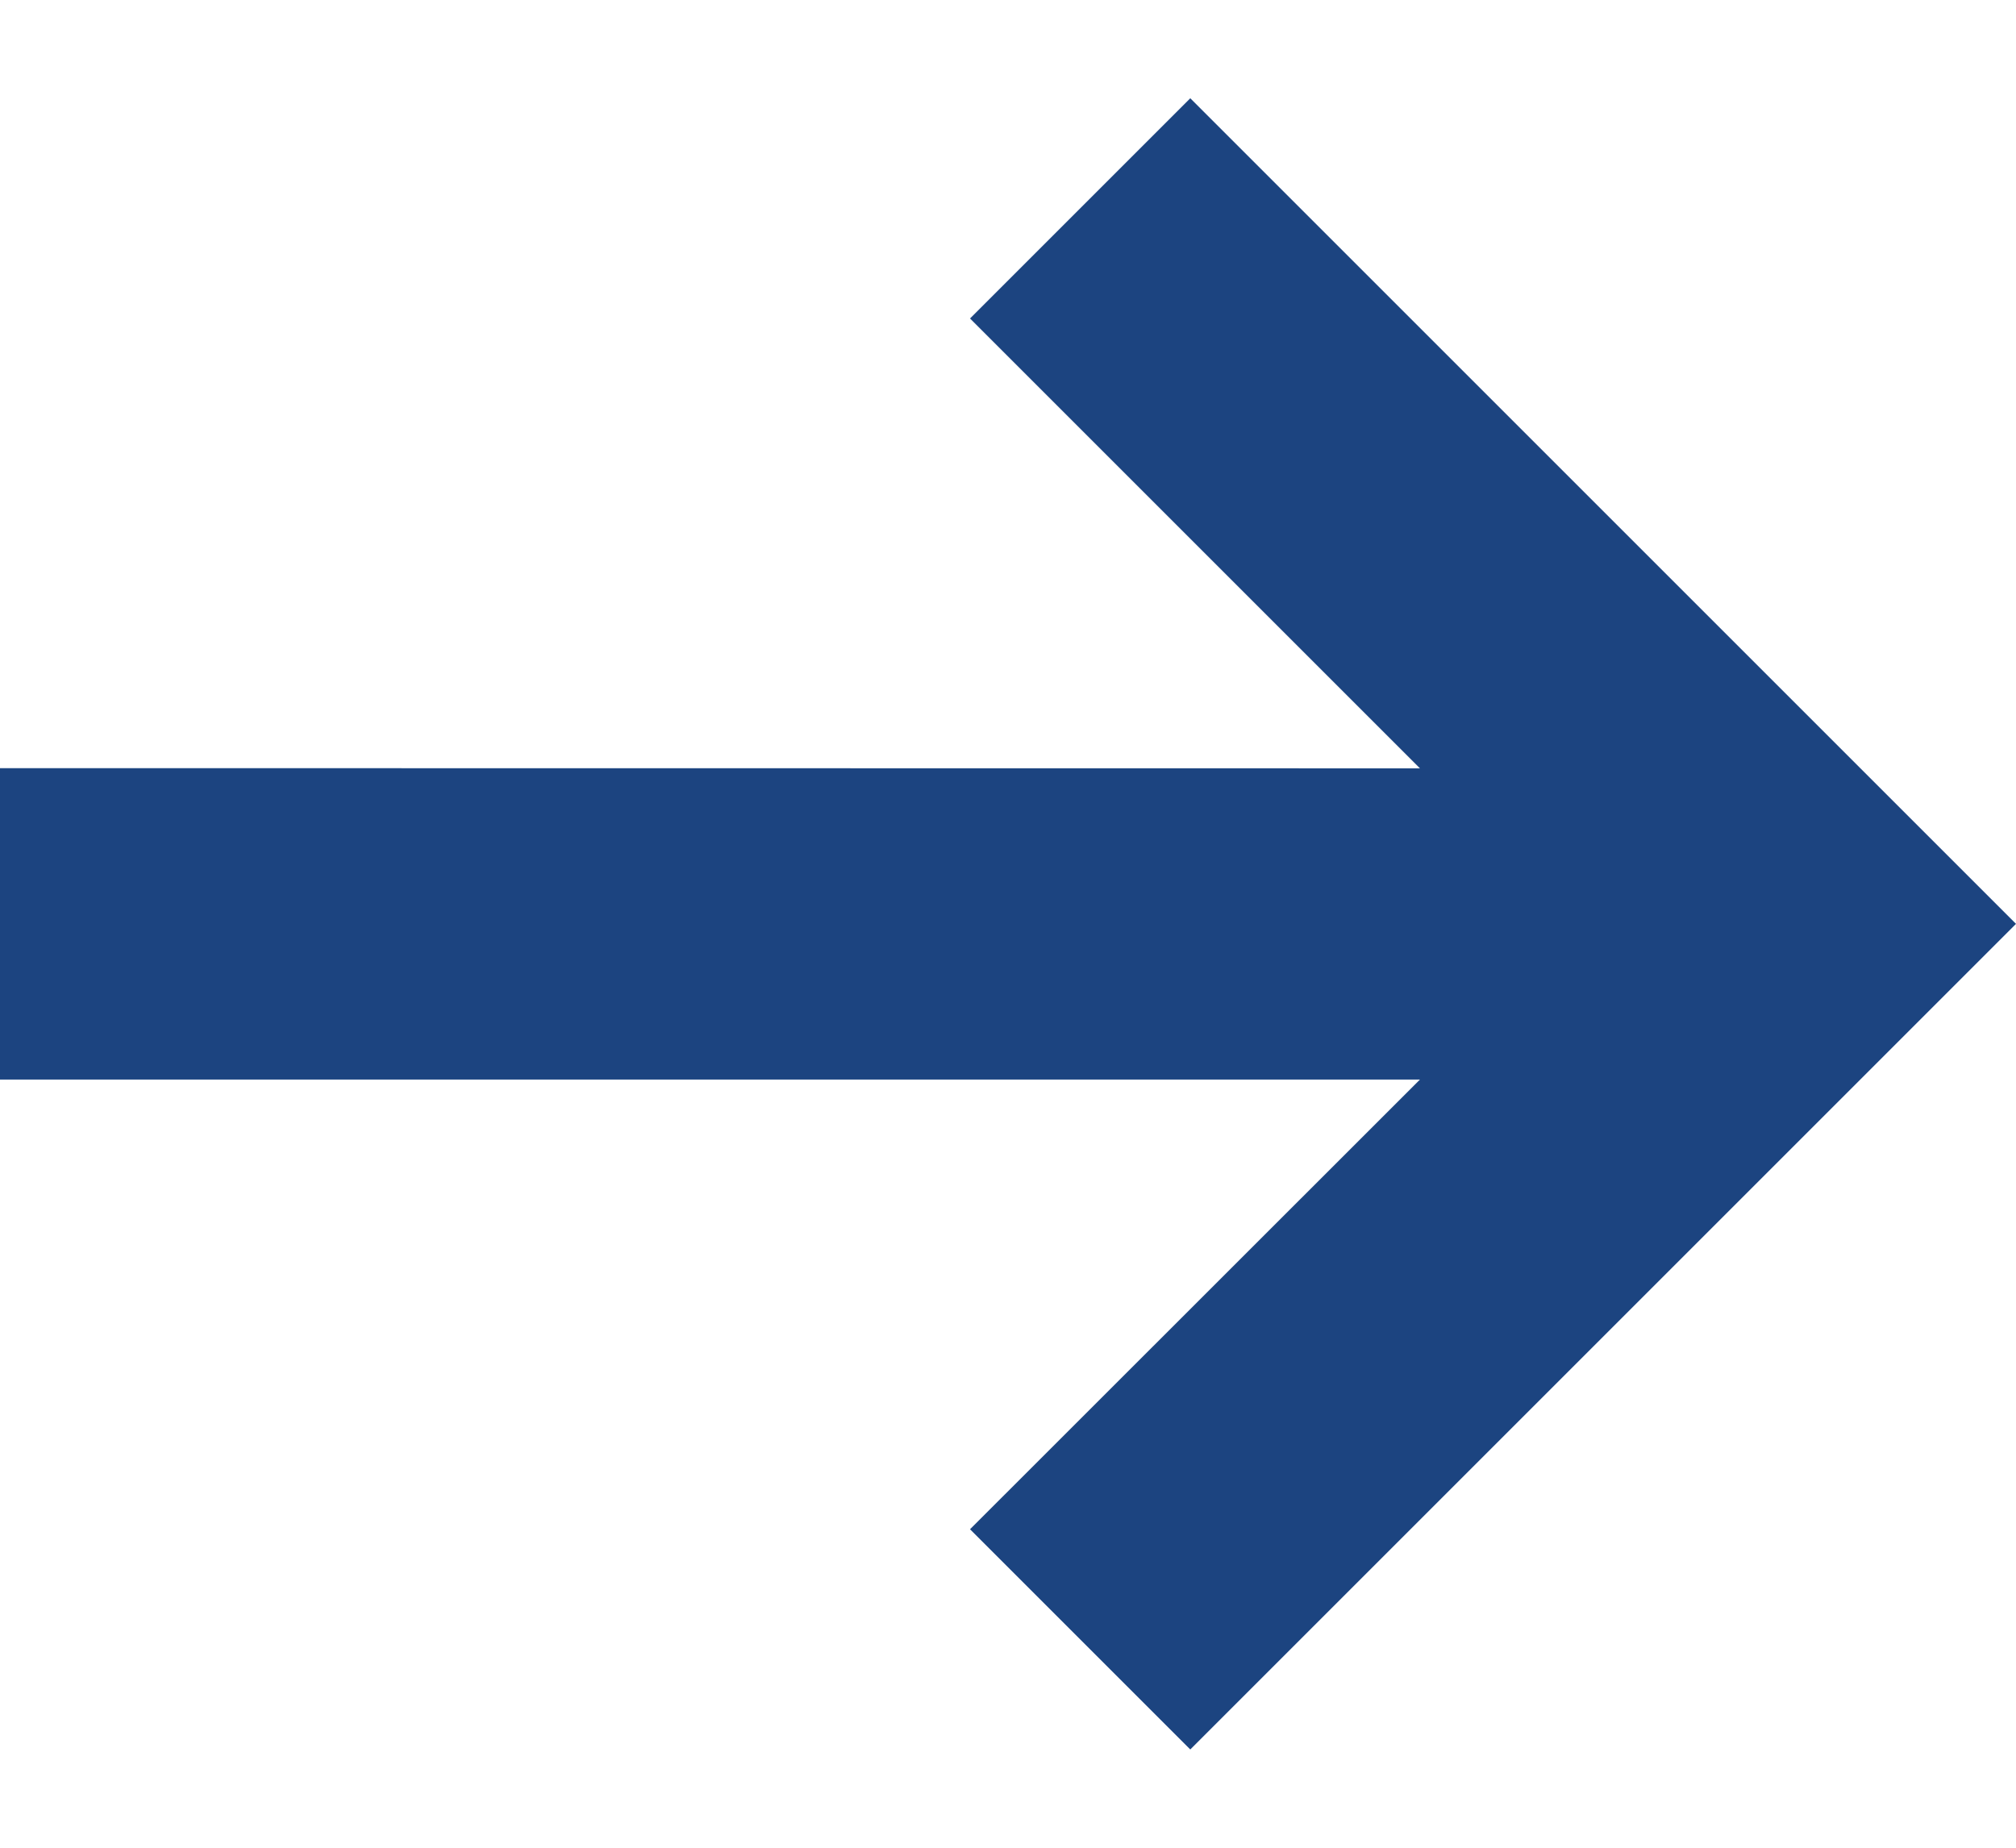 <svg width="12" height="11" viewBox="0 0 12 11" fill="none" xmlns="http://www.w3.org/2000/svg">
<path id="Vector" fill-rule="evenodd" clip-rule="evenodd" d="M7.085 10.415L12 5.5L7.085 0.585L5.774 1.896L8.452 4.574L8.44538e-07 4.573L0 6.427L8.452 6.427L5.774 9.104L7.085 10.415Z" fill="#1c4480"/>
</svg>
